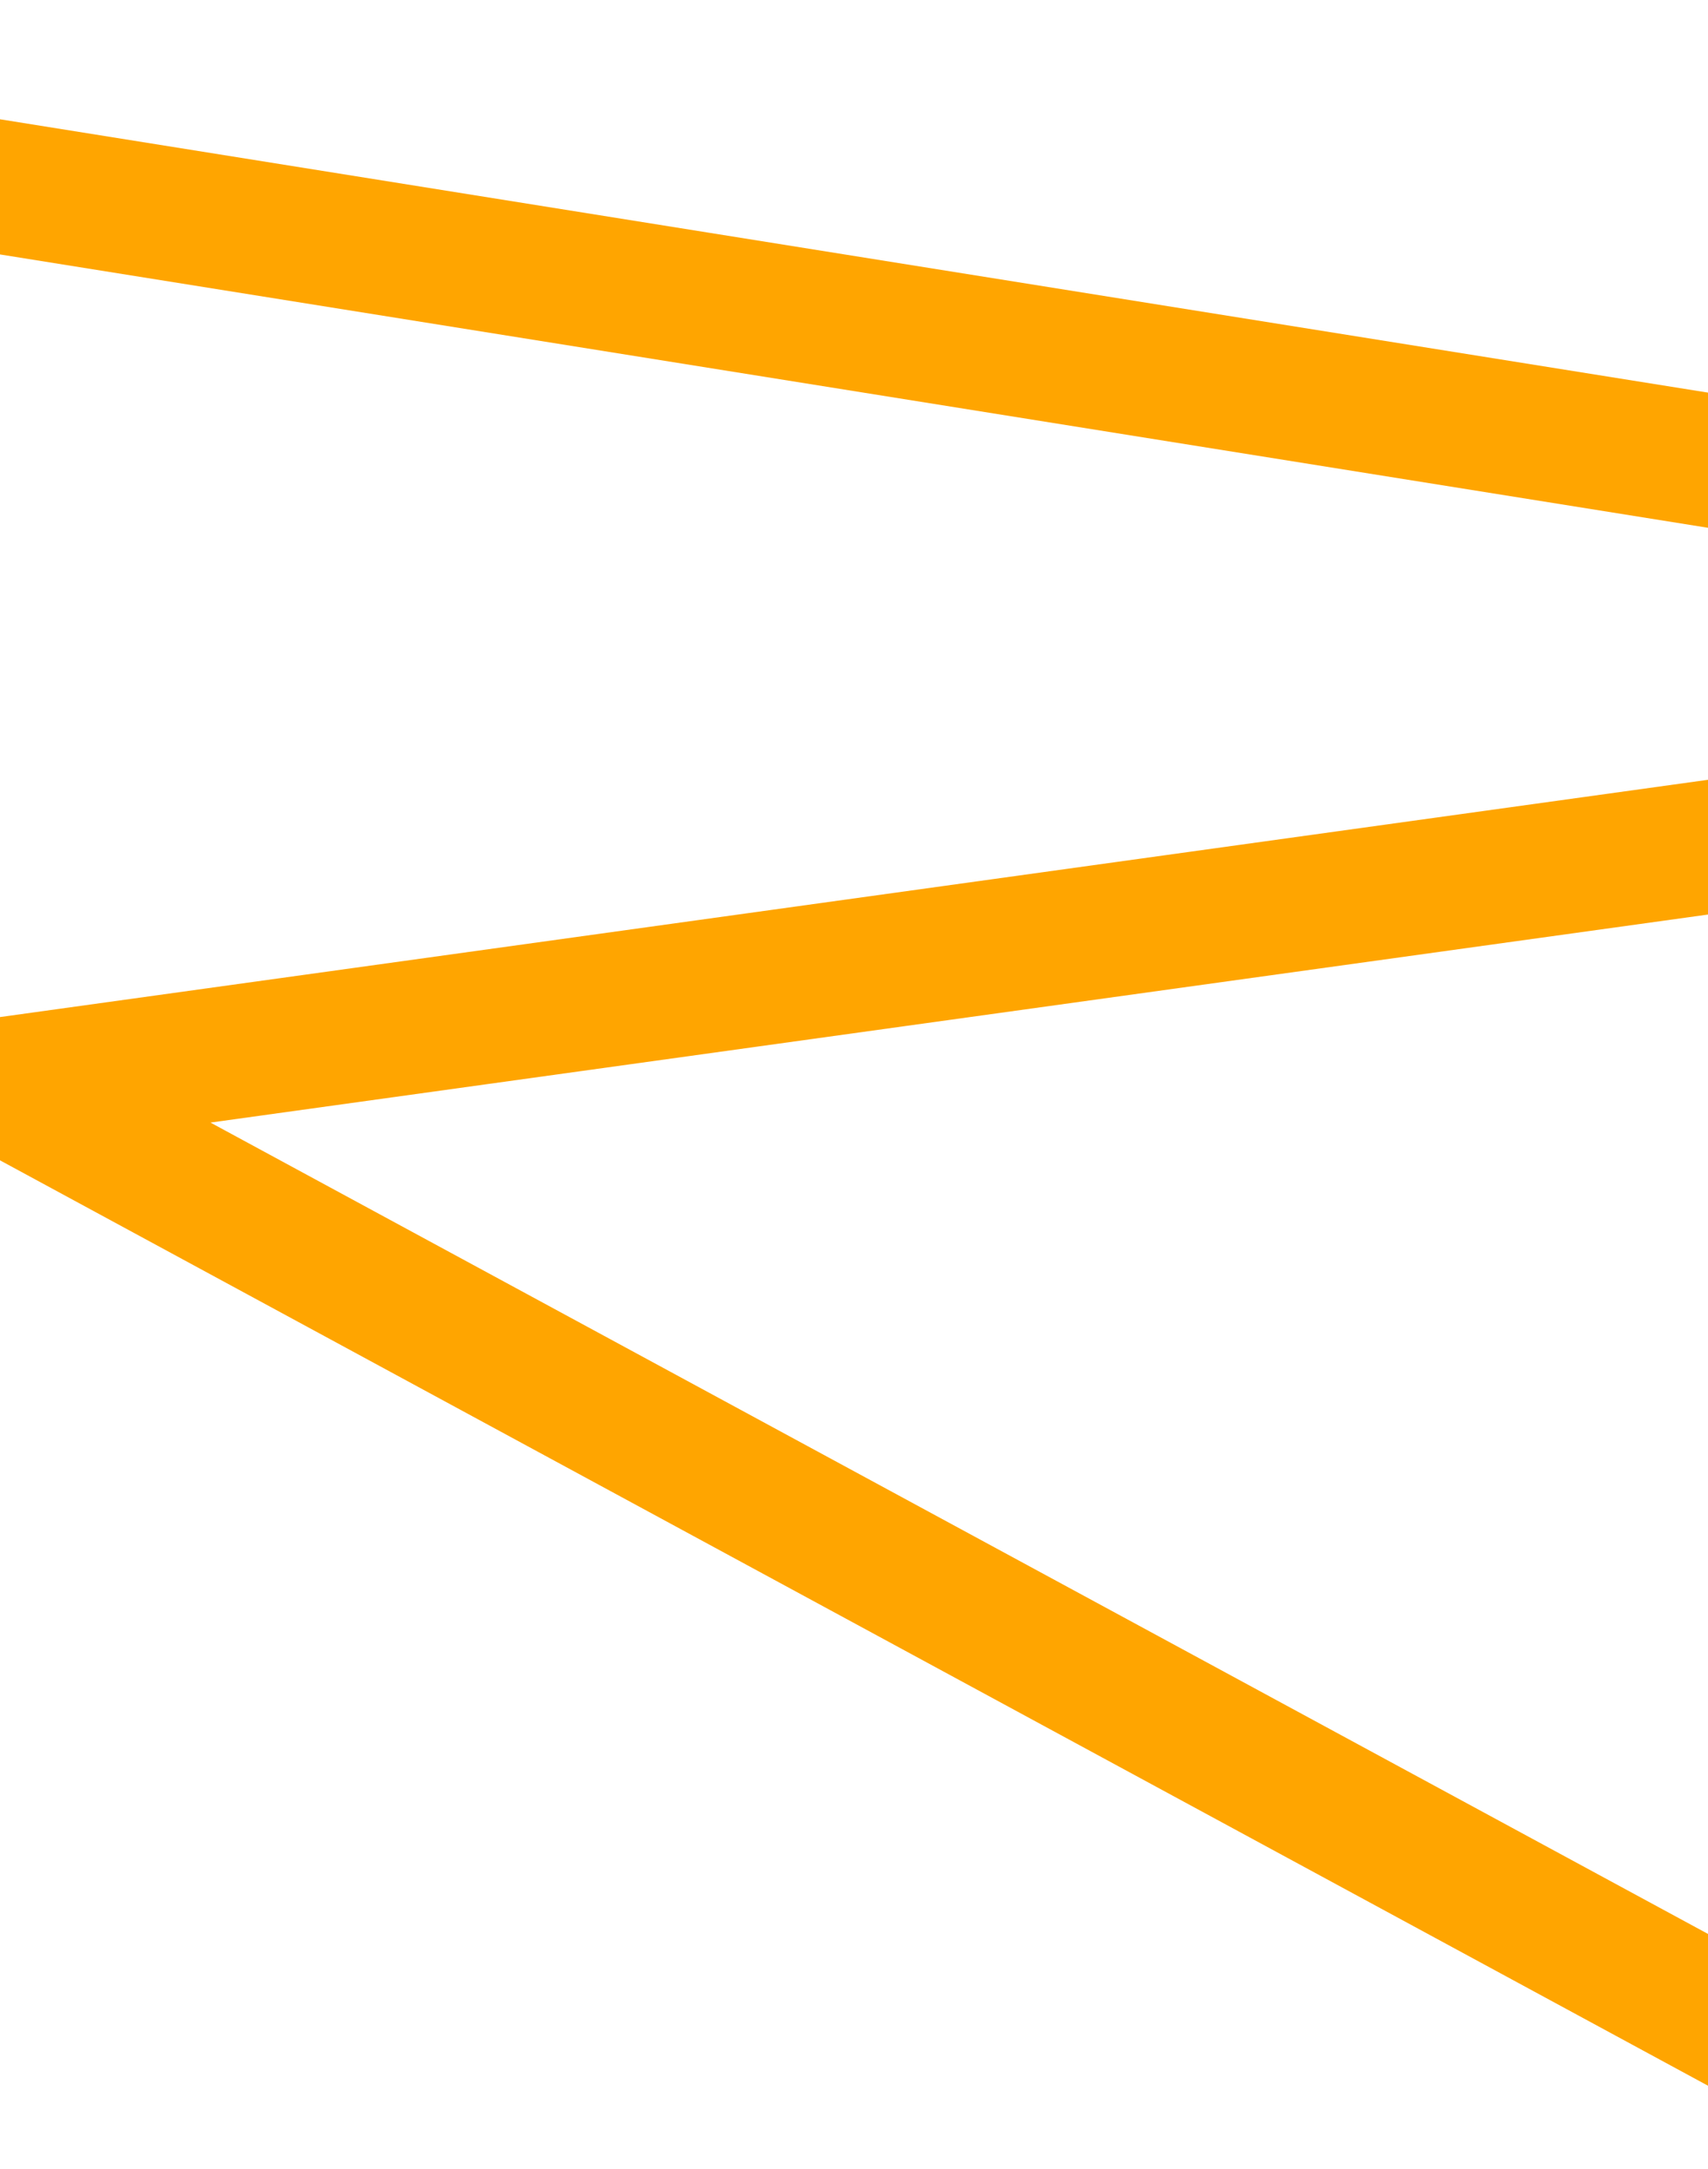 <?xml version="1.0" encoding="UTF-8" standalone="no"?>
<svg xmlns="http://www.w3.org/2000/svg" xmlns:xlink="http://www.w3.org/1999/xlink" version="1.1" height="1300" width="1024" >
    <defs>
    <style type="text/css"><![CDATA[
        #lenta {
            fill: transparent;
            stroke: orange;
            stroke-width: 80;
            font-size: 25px;
        }
    ]]>
    </style>
    </defs>
    <g id="lenta">
        <path d="M-75 100 L 1800 400 L 0 650 L 1200 1300"/>
    </g>
</svg>

